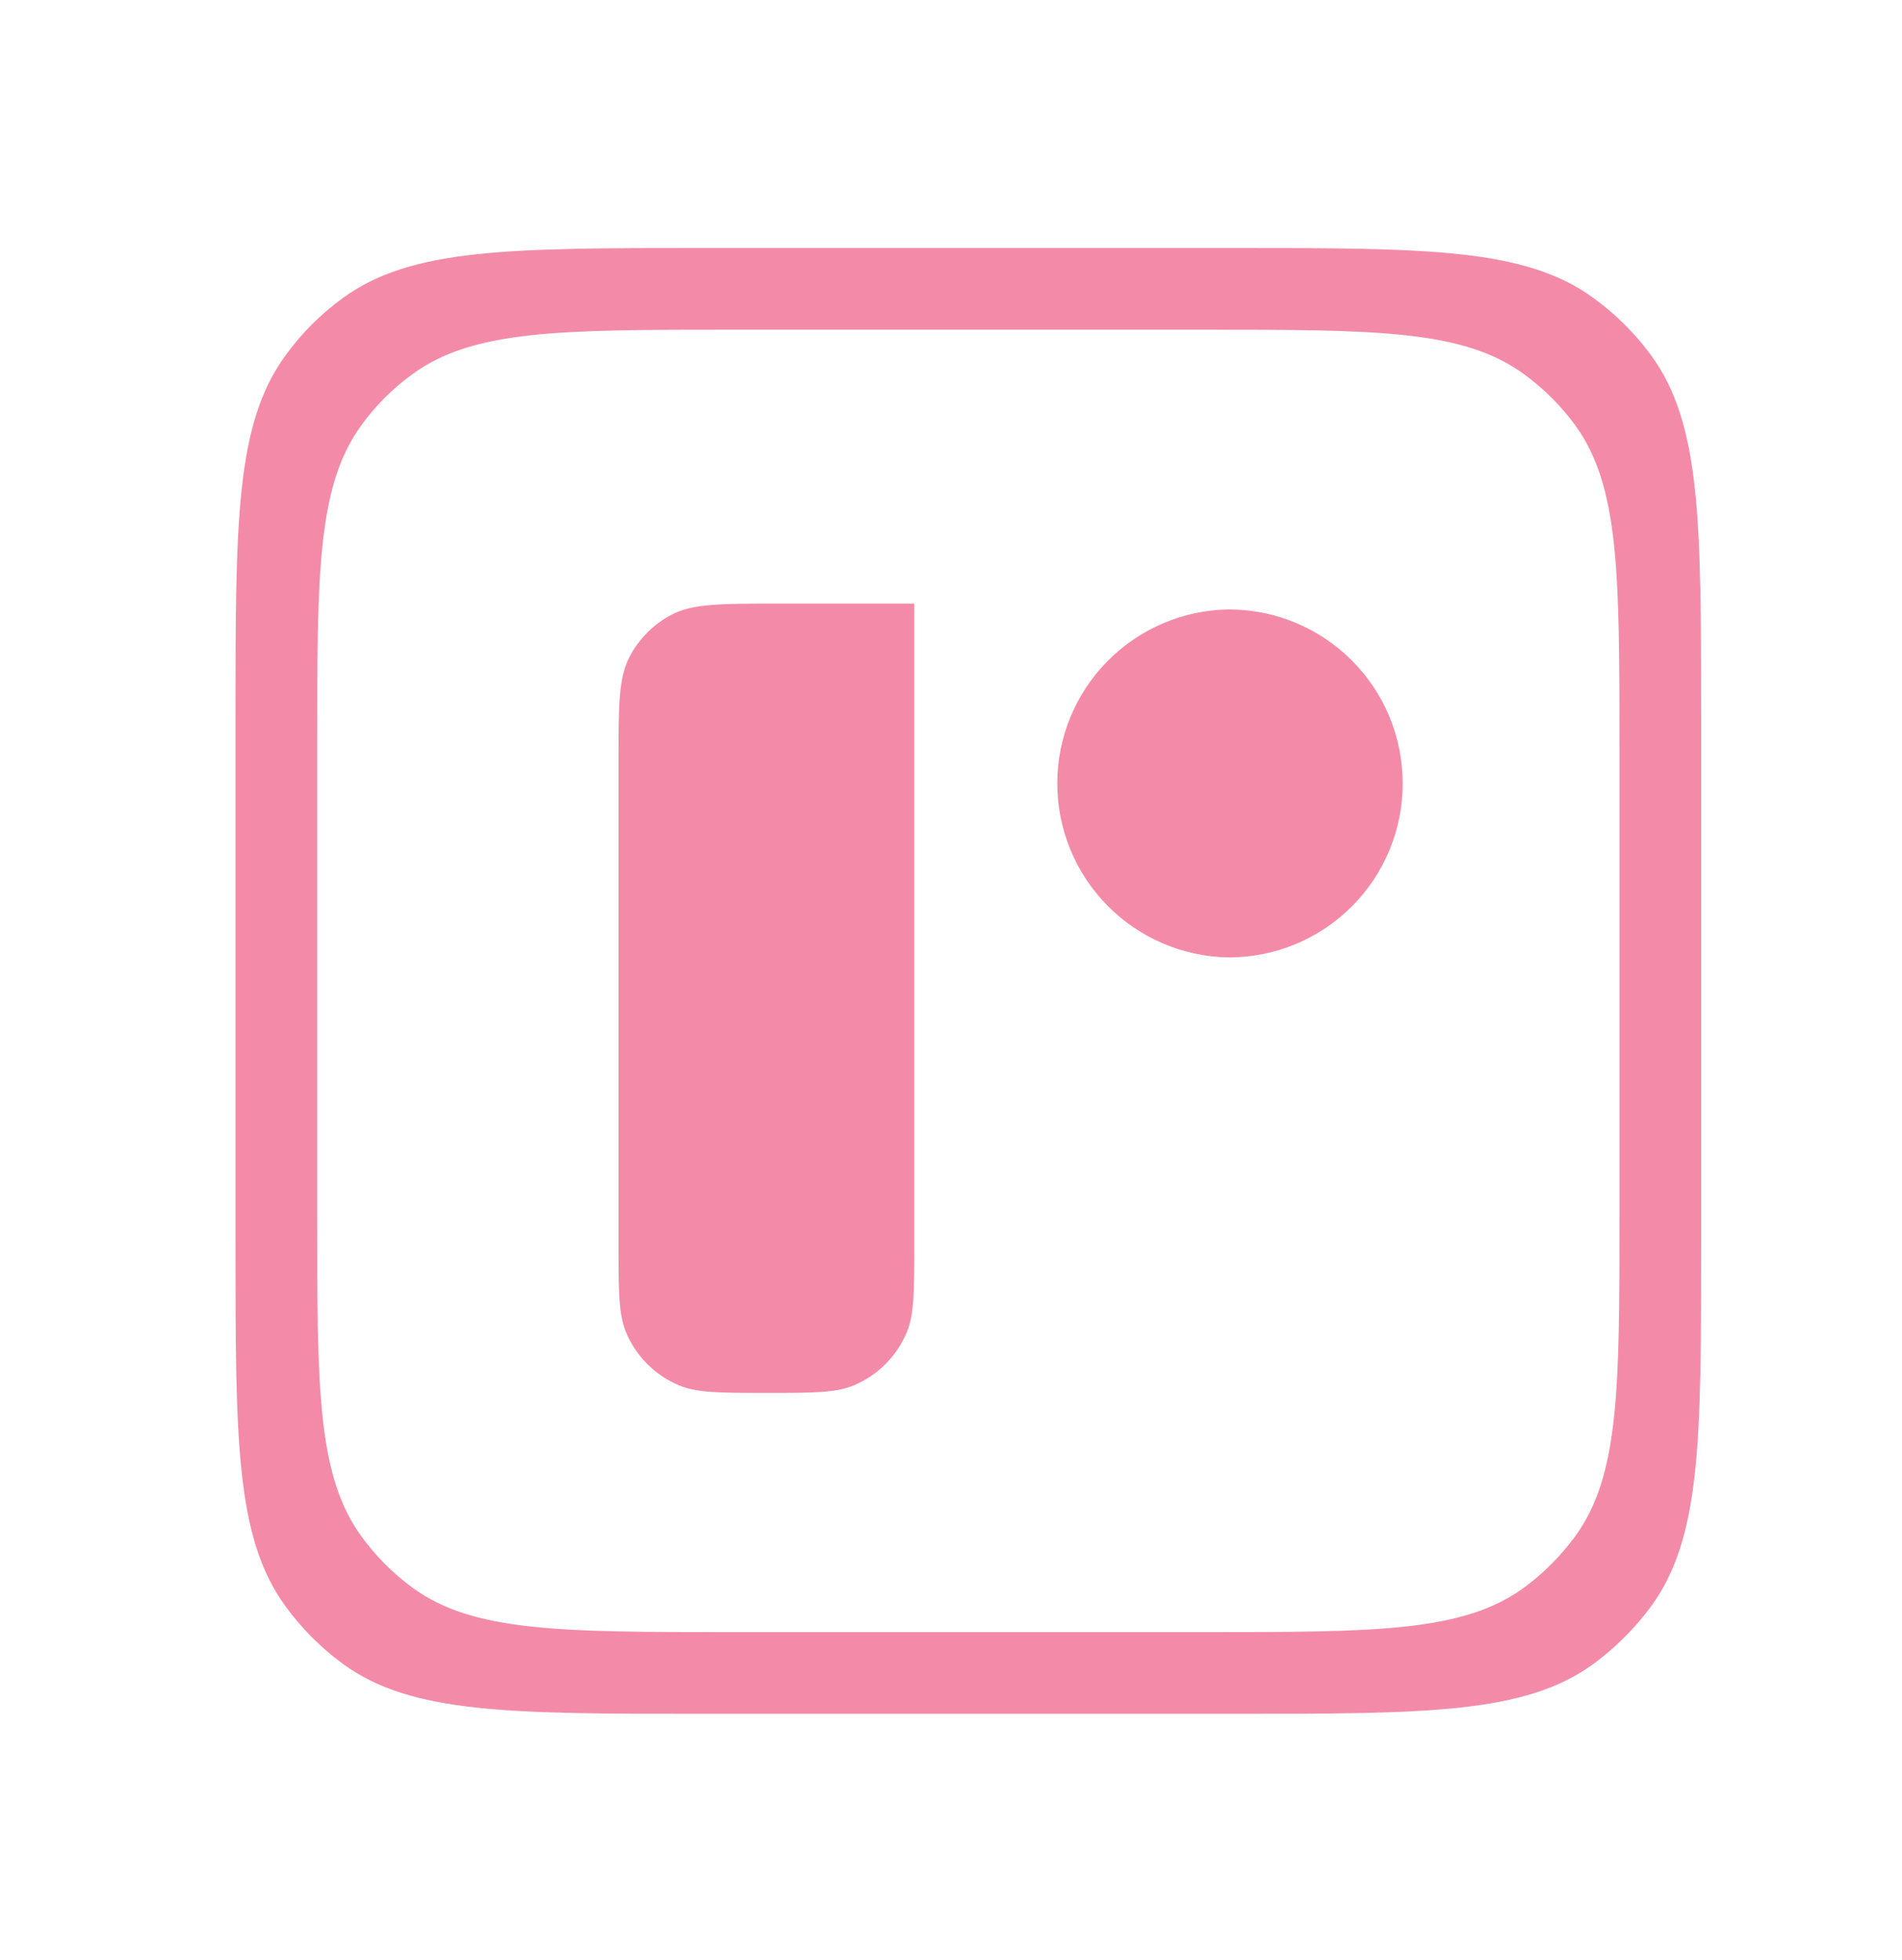 <svg width="33" height="34" viewBox="0 0 33 34" fill="none" xmlns="http://www.w3.org/2000/svg">
<path d="M12.229 4.303C8.835 4.303 7.138 4.304 5.95 5.169C5.566 5.447 5.23 5.784 4.952 6.168C4.086 7.356 4.086 9.052 4.086 12.45V21.585C4.086 24.978 4.086 26.674 4.951 27.863C5.23 28.247 5.567 28.586 5.95 28.867C7.138 29.732 8.835 29.732 12.229 29.732H21.368C24.761 29.732 26.456 29.732 27.646 28.867C28.029 28.585 28.368 28.247 28.65 27.863C29.515 26.675 29.515 24.979 29.515 21.585V12.45C29.514 9.052 29.514 7.356 28.65 6.168C28.369 5.785 28.031 5.448 27.646 5.169C26.458 4.304 24.762 4.303 21.368 4.303H12.229ZM12.737 5.72H20.859C23.875 5.72 25.382 5.72 26.438 6.489C26.779 6.736 27.08 7.036 27.329 7.376C28.097 8.432 28.097 9.94 28.098 12.959V21.076C28.098 24.091 28.098 25.599 27.329 26.654C27.079 26.995 26.778 27.296 26.438 27.546C25.381 28.314 23.875 28.315 20.859 28.315H12.737C9.722 28.315 8.215 28.314 7.159 27.546C6.818 27.297 6.519 26.996 6.271 26.654C5.503 25.598 5.503 24.091 5.503 21.076V12.959C5.503 9.94 5.502 8.432 6.271 7.376C6.518 7.035 6.818 6.735 7.159 6.489C8.215 5.72 9.722 5.72 12.737 5.72Z" fill="#F38BA8"/>
<path d="M13.469 10.472C12.512 10.472 12.03 10.472 11.666 10.657C11.344 10.822 11.082 11.084 10.917 11.406C10.731 11.771 10.731 12.252 10.731 13.213V21.599C10.731 22.394 10.732 22.797 10.861 23.111C11.035 23.53 11.367 23.862 11.786 24.036C12.1 24.165 12.502 24.165 13.297 24.165C14.098 24.165 14.495 24.165 14.809 24.036C15.228 23.862 15.56 23.529 15.734 23.11C15.863 22.797 15.863 22.394 15.863 21.599V10.472L13.469 10.472ZM21.319 10.573C20.526 10.584 19.77 10.907 19.213 11.472C18.656 12.037 18.344 12.798 18.344 13.591C18.344 14.384 18.656 15.145 19.213 15.71C19.77 16.275 20.526 16.598 21.319 16.61H21.323C22.123 16.609 22.89 16.291 23.455 15.725C24.02 15.159 24.338 14.392 24.337 13.591C24.337 13.195 24.259 12.803 24.108 12.436C23.956 12.07 23.734 11.737 23.453 11.457C23.173 11.176 22.84 10.954 22.474 10.802C22.108 10.65 21.715 10.573 21.319 10.573Z" fill="#F38BA8"/>
</svg>
